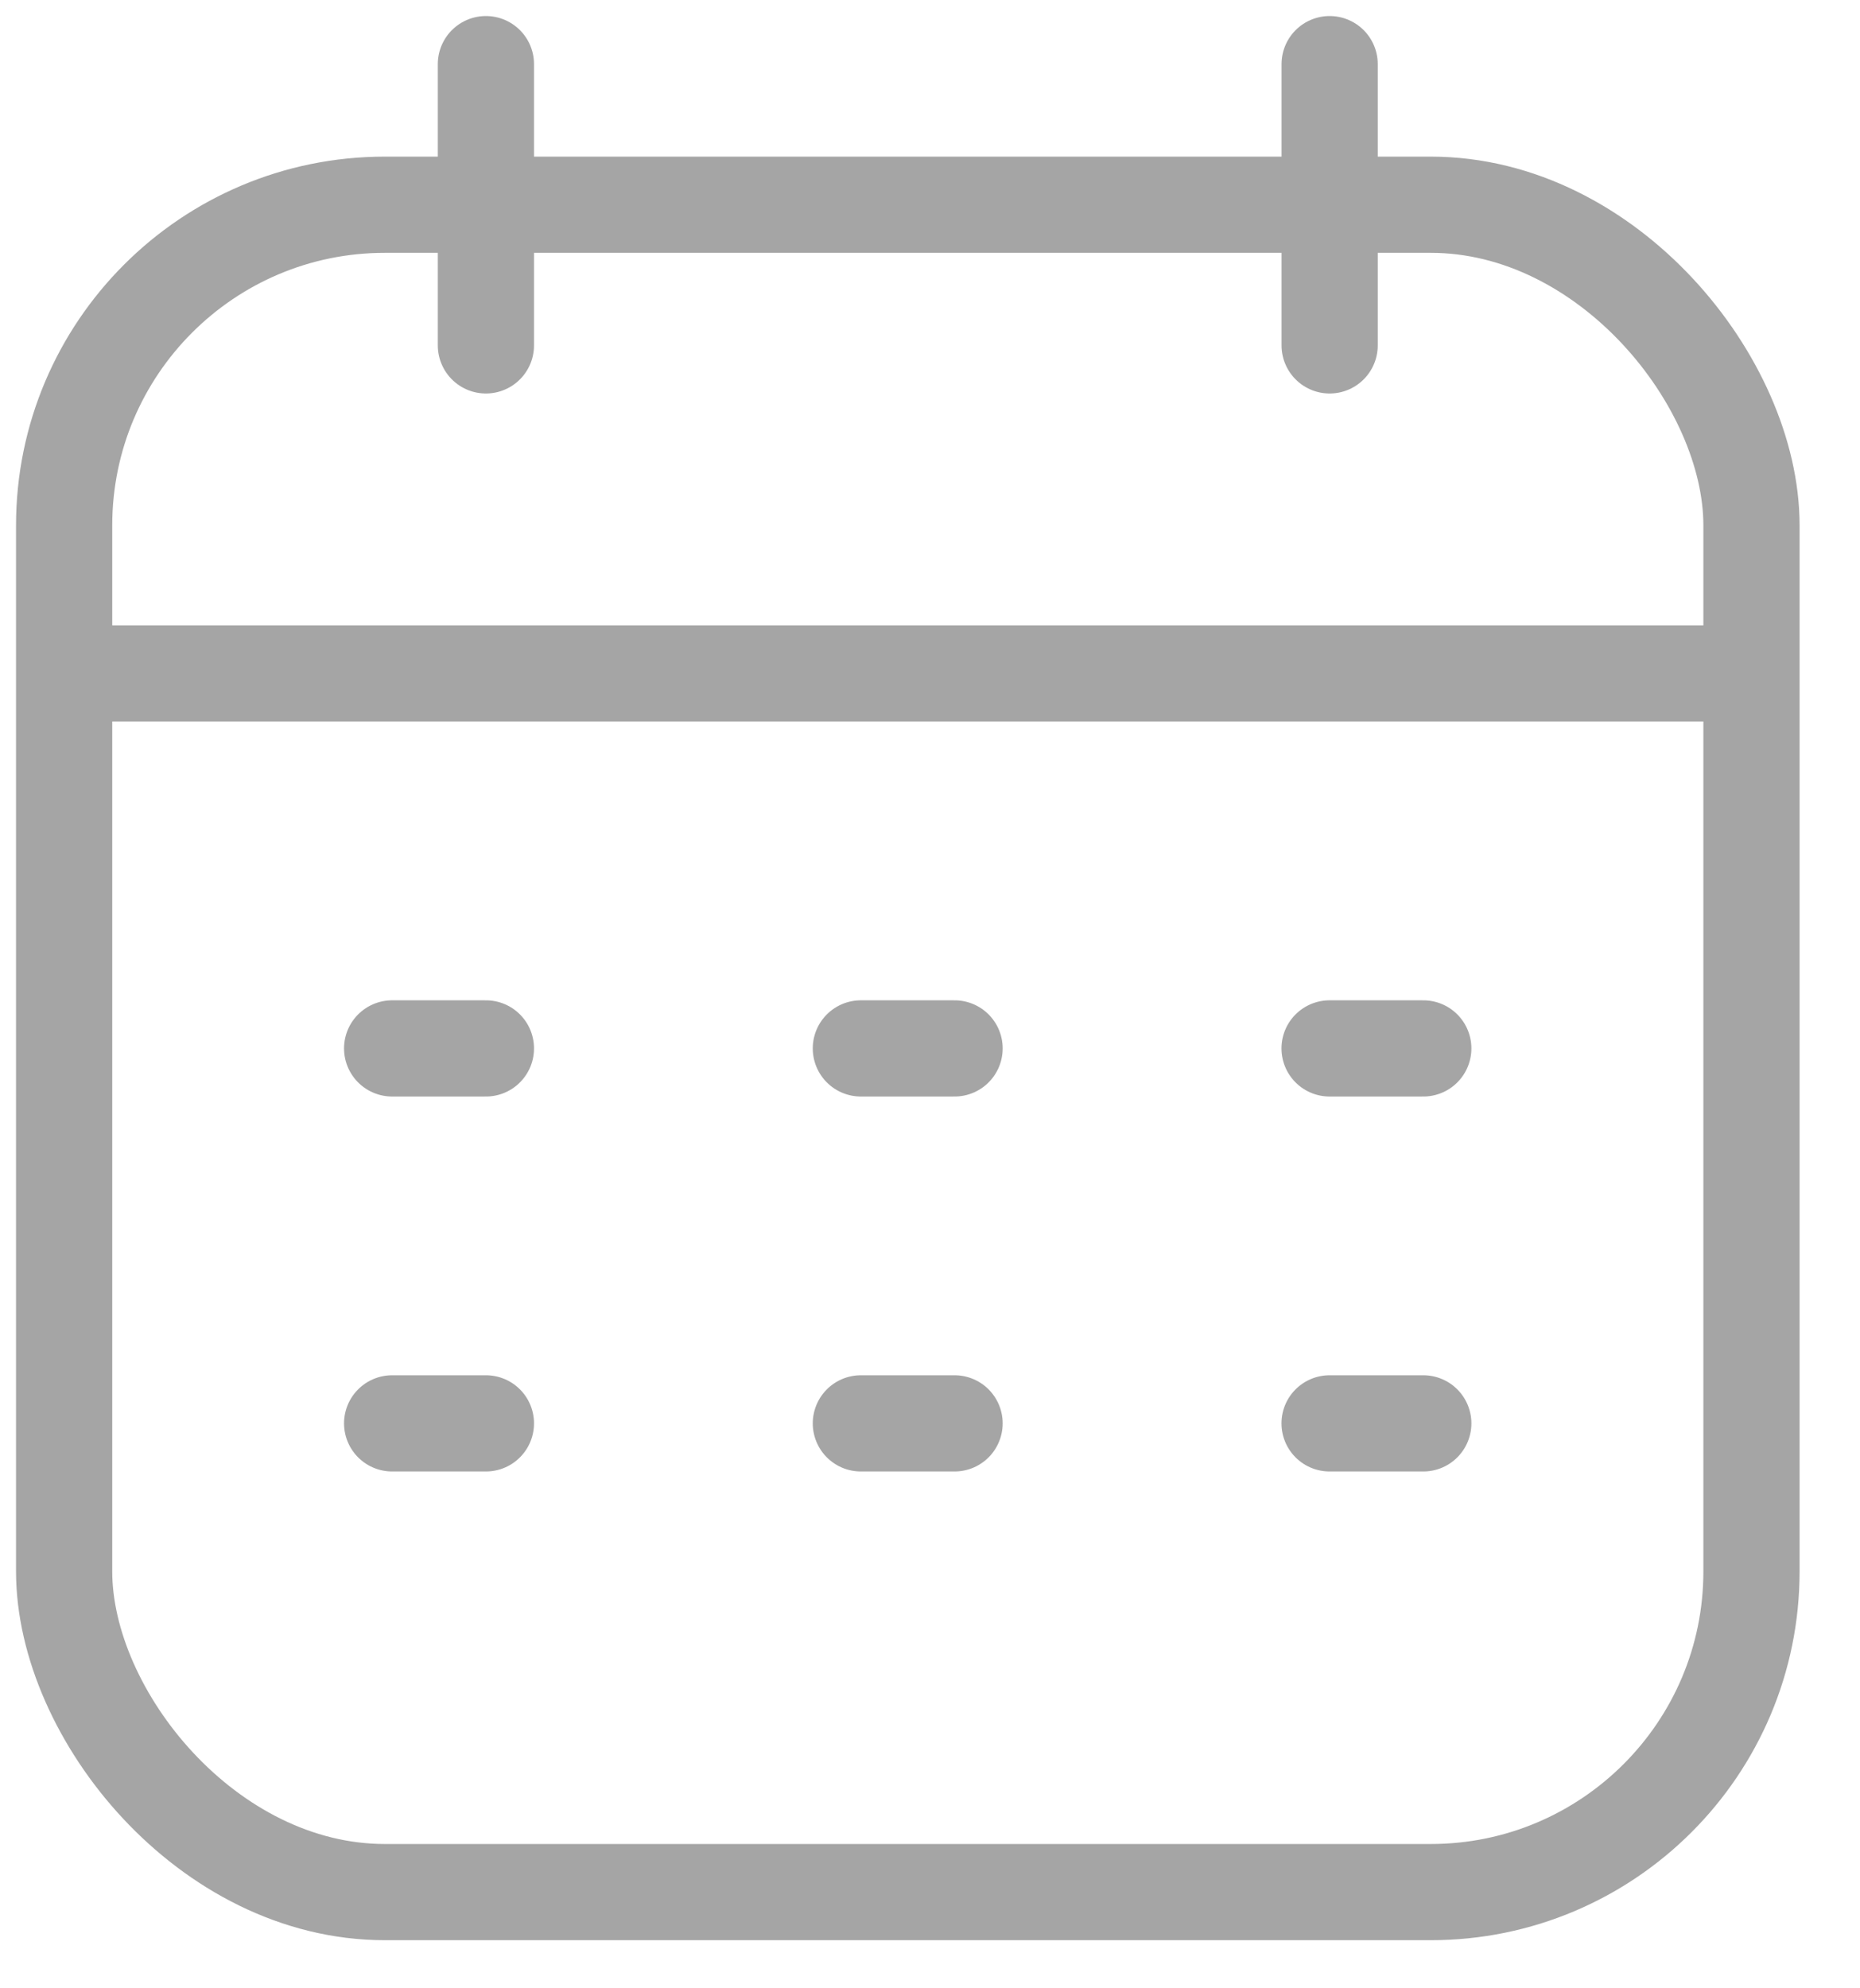 <svg width="29" height="31" viewBox="0 0 29 31" fill="none" xmlns="http://www.w3.org/2000/svg">
<rect x="1" y="3.192" width="26.308" height="26.308" rx="5" stroke="#A5A5A5" stroke-width="1.5"/>
<path d="M1 10.5H27.308" stroke="#A5A5A5" stroke-width="1.5" stroke-linejoin="round"/>
<path d="M20.731 1L20.731 5.385" stroke="#A5A5A5" stroke-width="1.5" stroke-linecap="round" stroke-linejoin="round"/>
<path d="M7.576 1L7.576 5.385" stroke="#A5A5A5" stroke-width="1.5" stroke-linecap="round" stroke-linejoin="round"/>
<path d="M6.114 16.346H7.576" stroke="#A5A5A5" stroke-width="1.5" stroke-linecap="round" stroke-linejoin="round"/>
<path d="M13.422 16.346H14.883" stroke="#A5A5A5" stroke-width="1.5" stroke-linecap="round" stroke-linejoin="round"/>
<path d="M20.73 16.346H22.191" stroke="#A5A5A5" stroke-width="1.5" stroke-linecap="round" stroke-linejoin="round"/>
<path d="M6.114 22.192H7.576" stroke="#A5A5A5" stroke-width="1.5" stroke-linecap="round" stroke-linejoin="round"/>
<path d="M13.422 22.192H14.883" stroke="#A5A5A5" stroke-width="1.5" stroke-linecap="round" stroke-linejoin="round"/>
<path d="M20.73 22.192H22.191" stroke="#A5A5A5" stroke-width="1.5" stroke-linecap="round" stroke-linejoin="round"/>
</svg>
